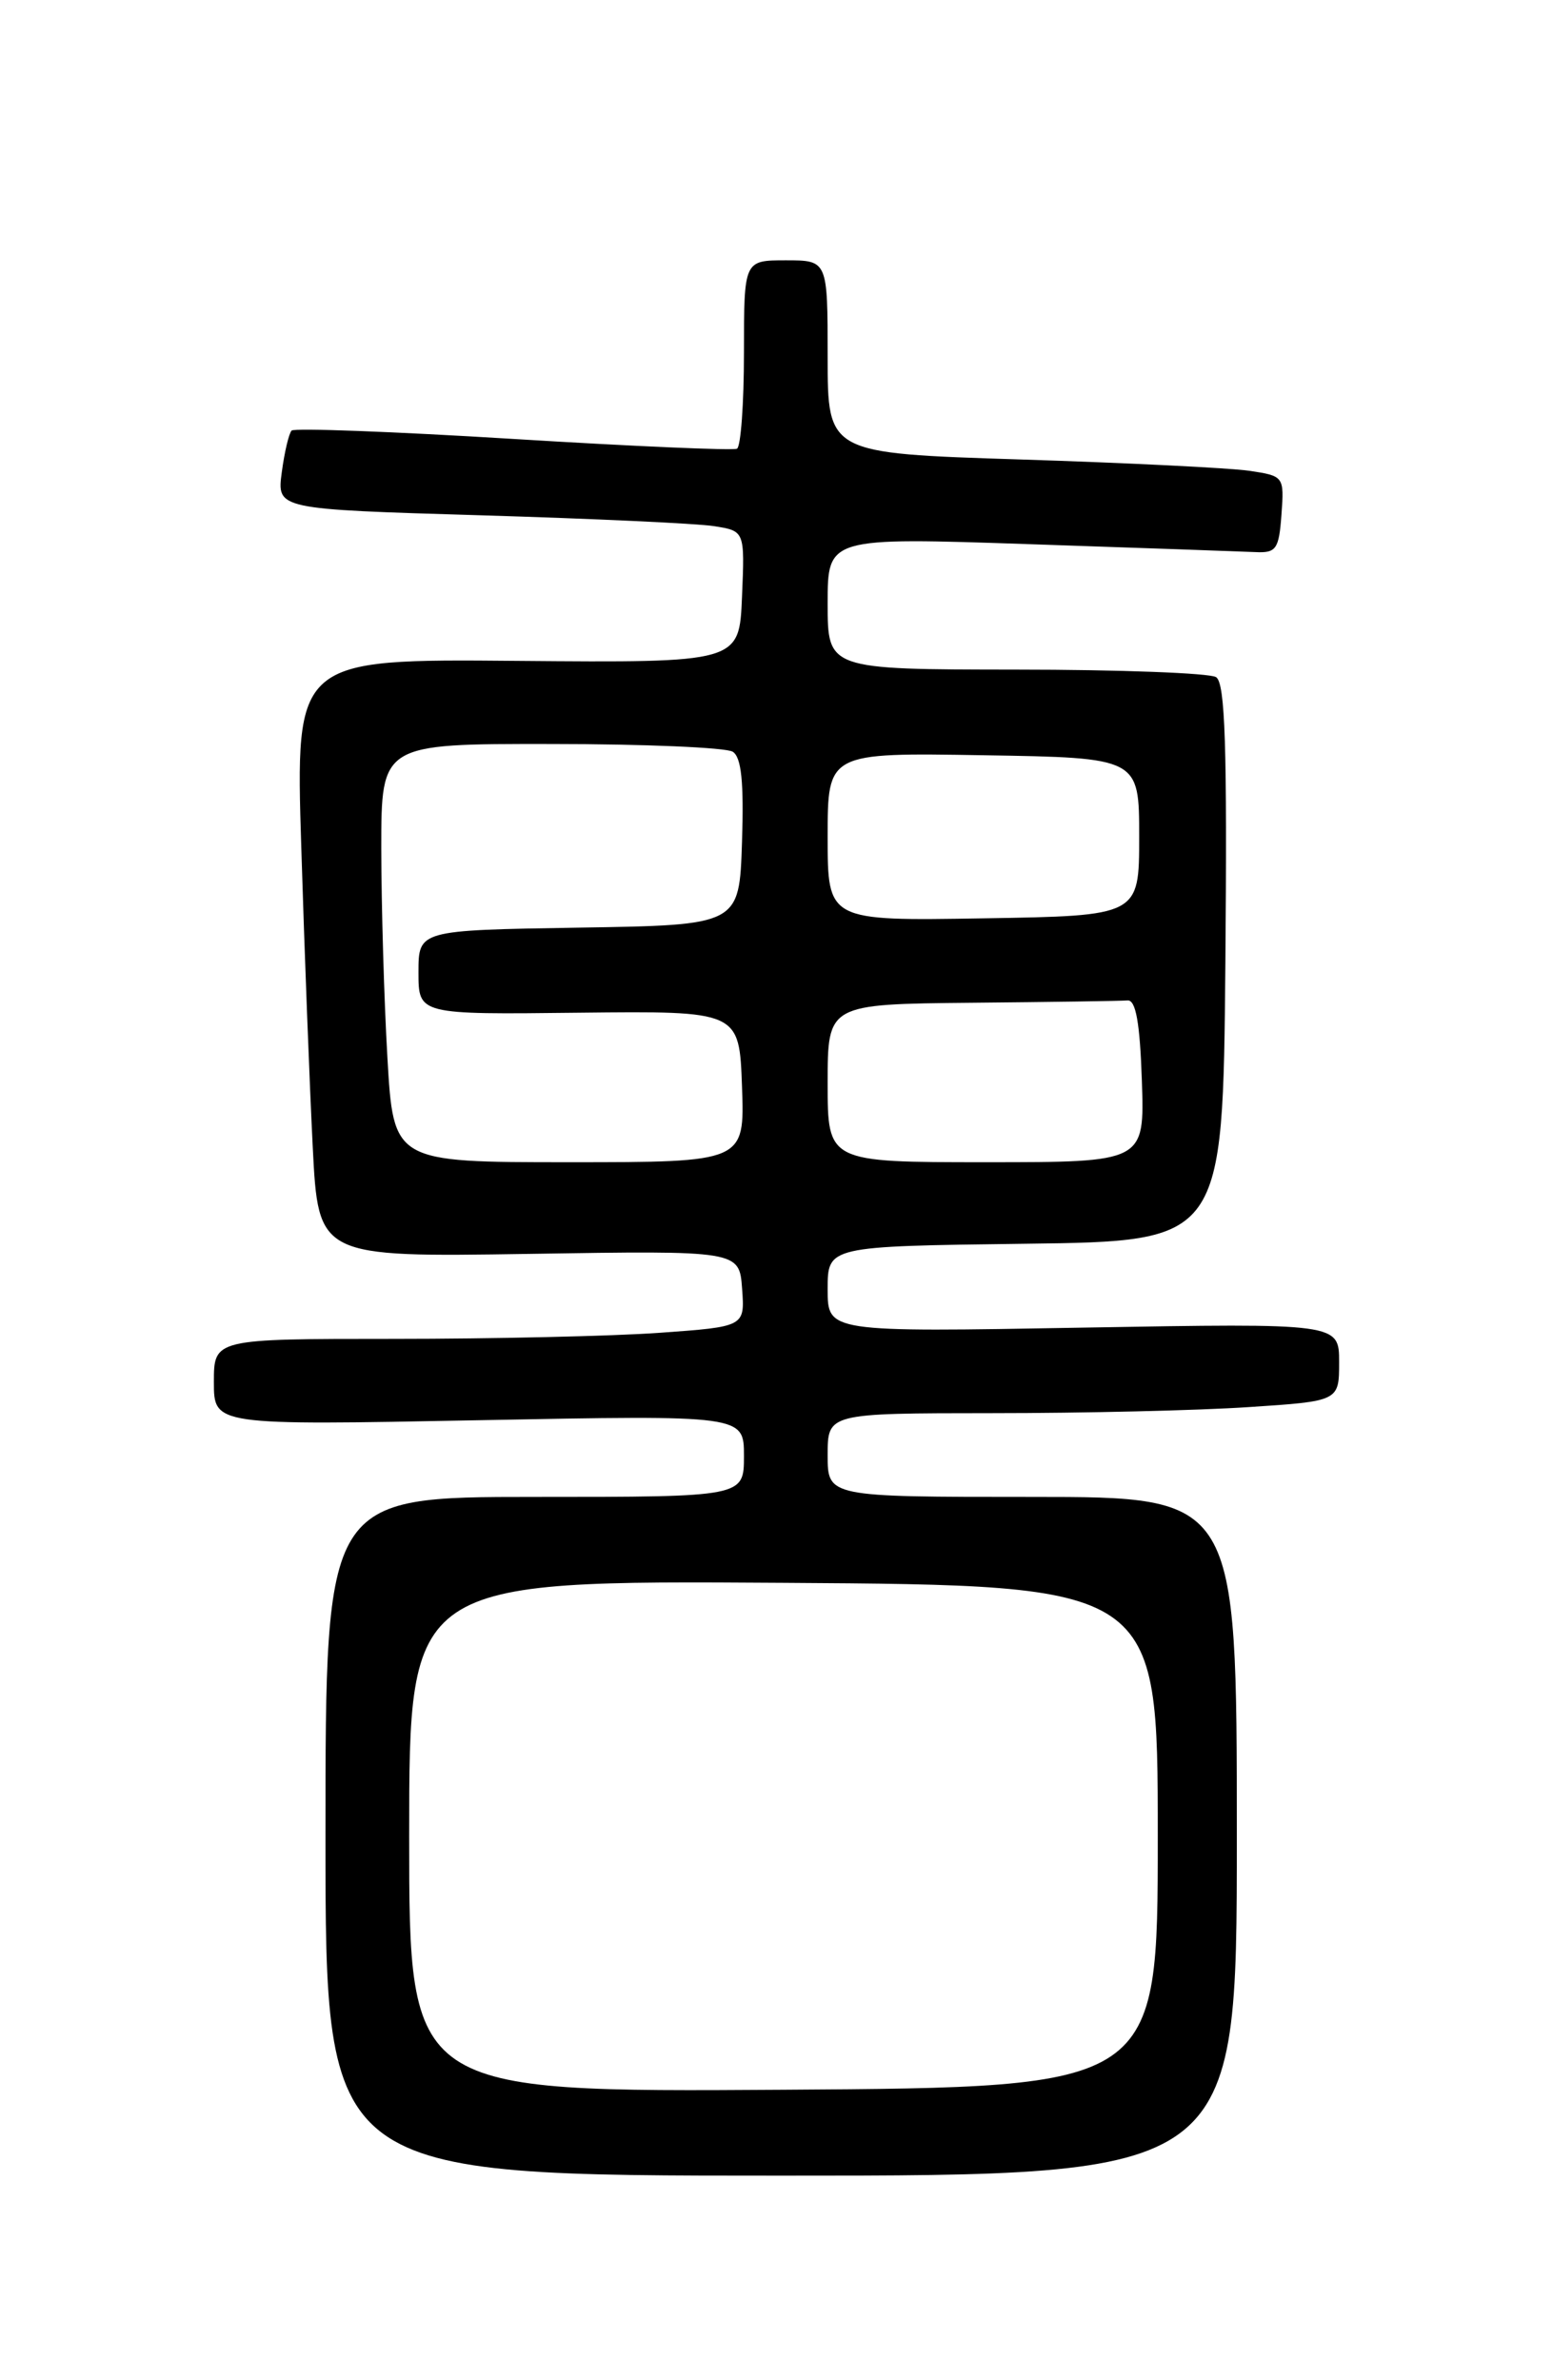 <?xml version="1.0" encoding="UTF-8" standalone="no"?>
<!DOCTYPE svg PUBLIC "-//W3C//DTD SVG 1.1//EN" "http://www.w3.org/Graphics/SVG/1.1/DTD/svg11.dtd" >
<svg xmlns="http://www.w3.org/2000/svg" xmlns:xlink="http://www.w3.org/1999/xlink" version="1.1" viewBox="0 0 167 256">
 <g >
 <path fill="currentColor"
d=" M 133.00 197.50 C 133.00 161.00 133.00 161.00 111.00 161.00 C 89.00 161.00 89.00 161.00 89.00 156.50 C 89.00 152.00 89.00 152.00 106.75 151.99 C 116.51 151.99 128.89 151.70 134.25 151.34 C 144.00 150.70 144.00 150.70 144.00 146.51 C 144.00 142.31 144.00 142.31 116.50 142.79 C 89.00 143.28 89.00 143.28 89.00 138.66 C 89.00 134.04 89.00 134.04 110.25 133.77 C 131.50 133.50 131.50 133.50 131.77 103.57 C 131.97 80.29 131.75 73.46 130.77 72.83 C 130.07 72.39 120.39 72.02 109.25 72.02 C 89.00 72.00 89.00 72.00 89.00 64.90 C 89.00 57.79 89.00 57.79 110.75 58.53 C 122.71 58.93 133.62 59.32 135.00 59.38 C 137.24 59.49 137.53 59.07 137.80 55.35 C 138.10 51.23 138.07 51.19 134.30 50.63 C 132.21 50.33 121.16 49.78 109.75 49.42 C 89.00 48.76 89.00 48.76 89.00 38.38 C 89.00 28.00 89.00 28.00 84.50 28.00 C 80.00 28.00 80.00 28.00 80.00 37.94 C 80.00 43.41 79.66 48.05 79.25 48.26 C 78.84 48.47 68.01 48.00 55.19 47.21 C 42.38 46.42 31.65 46.02 31.36 46.31 C 31.07 46.60 30.59 48.62 30.30 50.80 C 29.77 54.77 29.77 54.77 51.63 55.42 C 63.66 55.78 74.98 56.30 76.79 56.59 C 80.09 57.11 80.09 57.11 79.79 64.19 C 79.50 71.28 79.50 71.28 55.63 71.08 C 31.76 70.87 31.76 70.87 32.40 91.19 C 32.74 102.36 33.30 116.84 33.63 123.36 C 34.23 135.21 34.23 135.21 56.87 134.86 C 79.50 134.50 79.50 134.50 79.80 138.60 C 80.10 142.69 80.10 142.69 70.90 143.35 C 65.83 143.71 52.99 144.00 42.35 144.00 C 23.00 144.00 23.00 144.00 23.00 148.65 C 23.00 153.30 23.00 153.30 51.50 152.75 C 80.00 152.20 80.00 152.20 80.00 156.60 C 80.00 161.00 80.00 161.00 57.50 161.00 C 35.00 161.00 35.00 161.00 35.00 197.50 C 35.00 234.00 35.00 234.00 84.00 234.00 C 133.00 234.00 133.00 234.00 133.00 197.50 Z  M 44.00 197.50 C 44.00 169.98 44.00 169.98 84.25 170.24 C 124.50 170.50 124.50 170.50 124.50 197.50 C 124.50 224.50 124.50 224.50 84.25 224.76 C 44.00 225.02 44.00 225.02 44.00 197.50 Z  M 41.66 113.75 C 41.30 107.56 41.01 97.44 41.00 91.25 C 41.00 80.00 41.00 80.00 59.25 80.02 C 69.29 80.02 78.08 80.40 78.79 80.85 C 79.73 81.44 80.00 84.13 79.79 90.58 C 79.50 99.50 79.50 99.50 62.25 99.77 C 45.00 100.05 45.00 100.05 45.00 104.58 C 45.00 109.12 45.00 109.12 62.25 108.92 C 79.50 108.73 79.50 108.73 79.79 116.86 C 80.08 125.00 80.08 125.00 61.19 125.00 C 42.31 125.00 42.31 125.00 41.66 113.75 Z  M 89.00 116.50 C 89.00 108.00 89.00 108.00 104.50 107.85 C 113.03 107.77 120.56 107.66 121.25 107.60 C 122.14 107.53 122.58 110.00 122.79 116.25 C 123.08 125.00 123.08 125.00 106.04 125.00 C 89.00 125.00 89.00 125.00 89.00 116.50 Z  M 89.00 90.00 C 89.00 80.95 89.00 80.95 105.75 81.23 C 122.50 81.50 122.50 81.50 122.50 90.00 C 122.50 98.50 122.50 98.50 105.75 98.77 C 89.00 99.05 89.00 99.05 89.00 90.00 Z "/>
</g>
</svg>